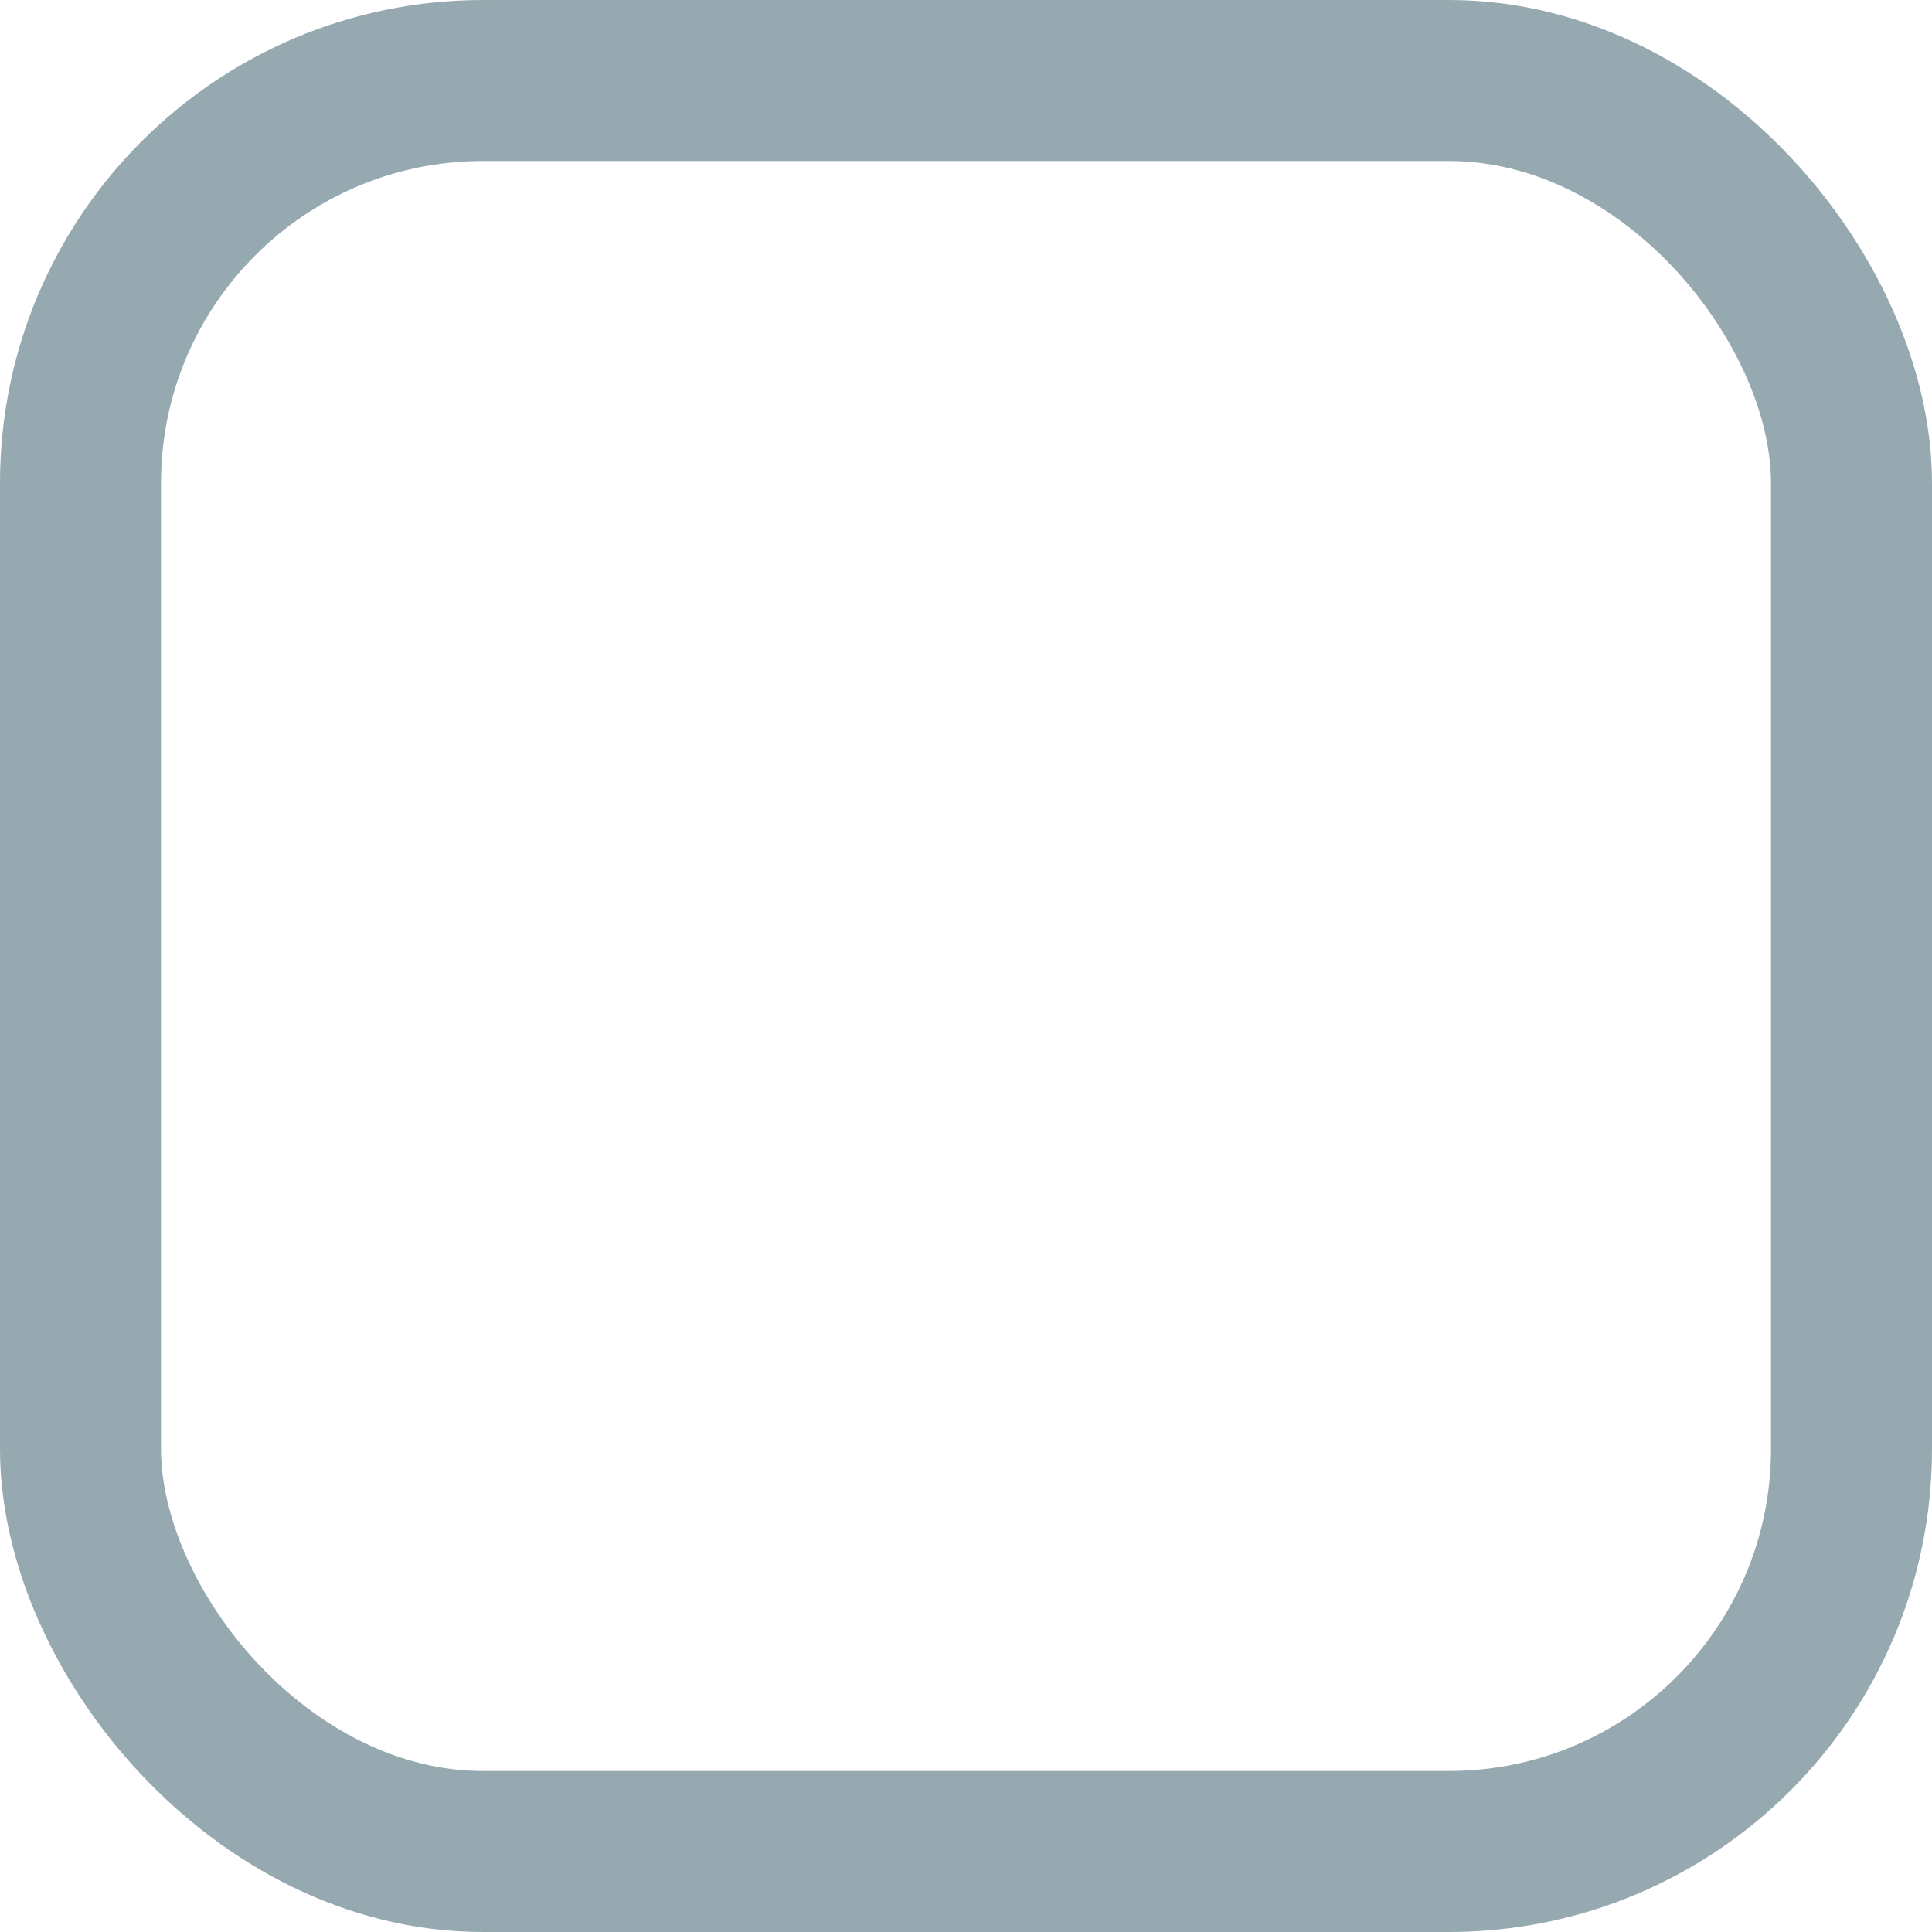 <svg xmlns="http://www.w3.org/2000/svg" width="24" height="24" viewBox="0 0 24 24">
    <defs>
        <filter id="ogksry68xa">
            <feColorMatrix in="SourceGraphic" values="0 0 0 0 0.4 0 0 0 0 0.4 0 0 0 0 0.4 0 0 0 1 0"/>
        </filter>
    </defs>
    <g fill="none" fill-rule="evenodd">
        <g>
            <g filter="url(#ogksry68xa)" transform="translate(-360 -110) translate(61 106)">
                <g transform="translate(299 4)">
                    <rect width="22" height="22" x="1" y="1" stroke="#96A8B0" stroke-width="2" rx="5"/>
                </g>
            </g>
        </g>
    </g>
</svg>

